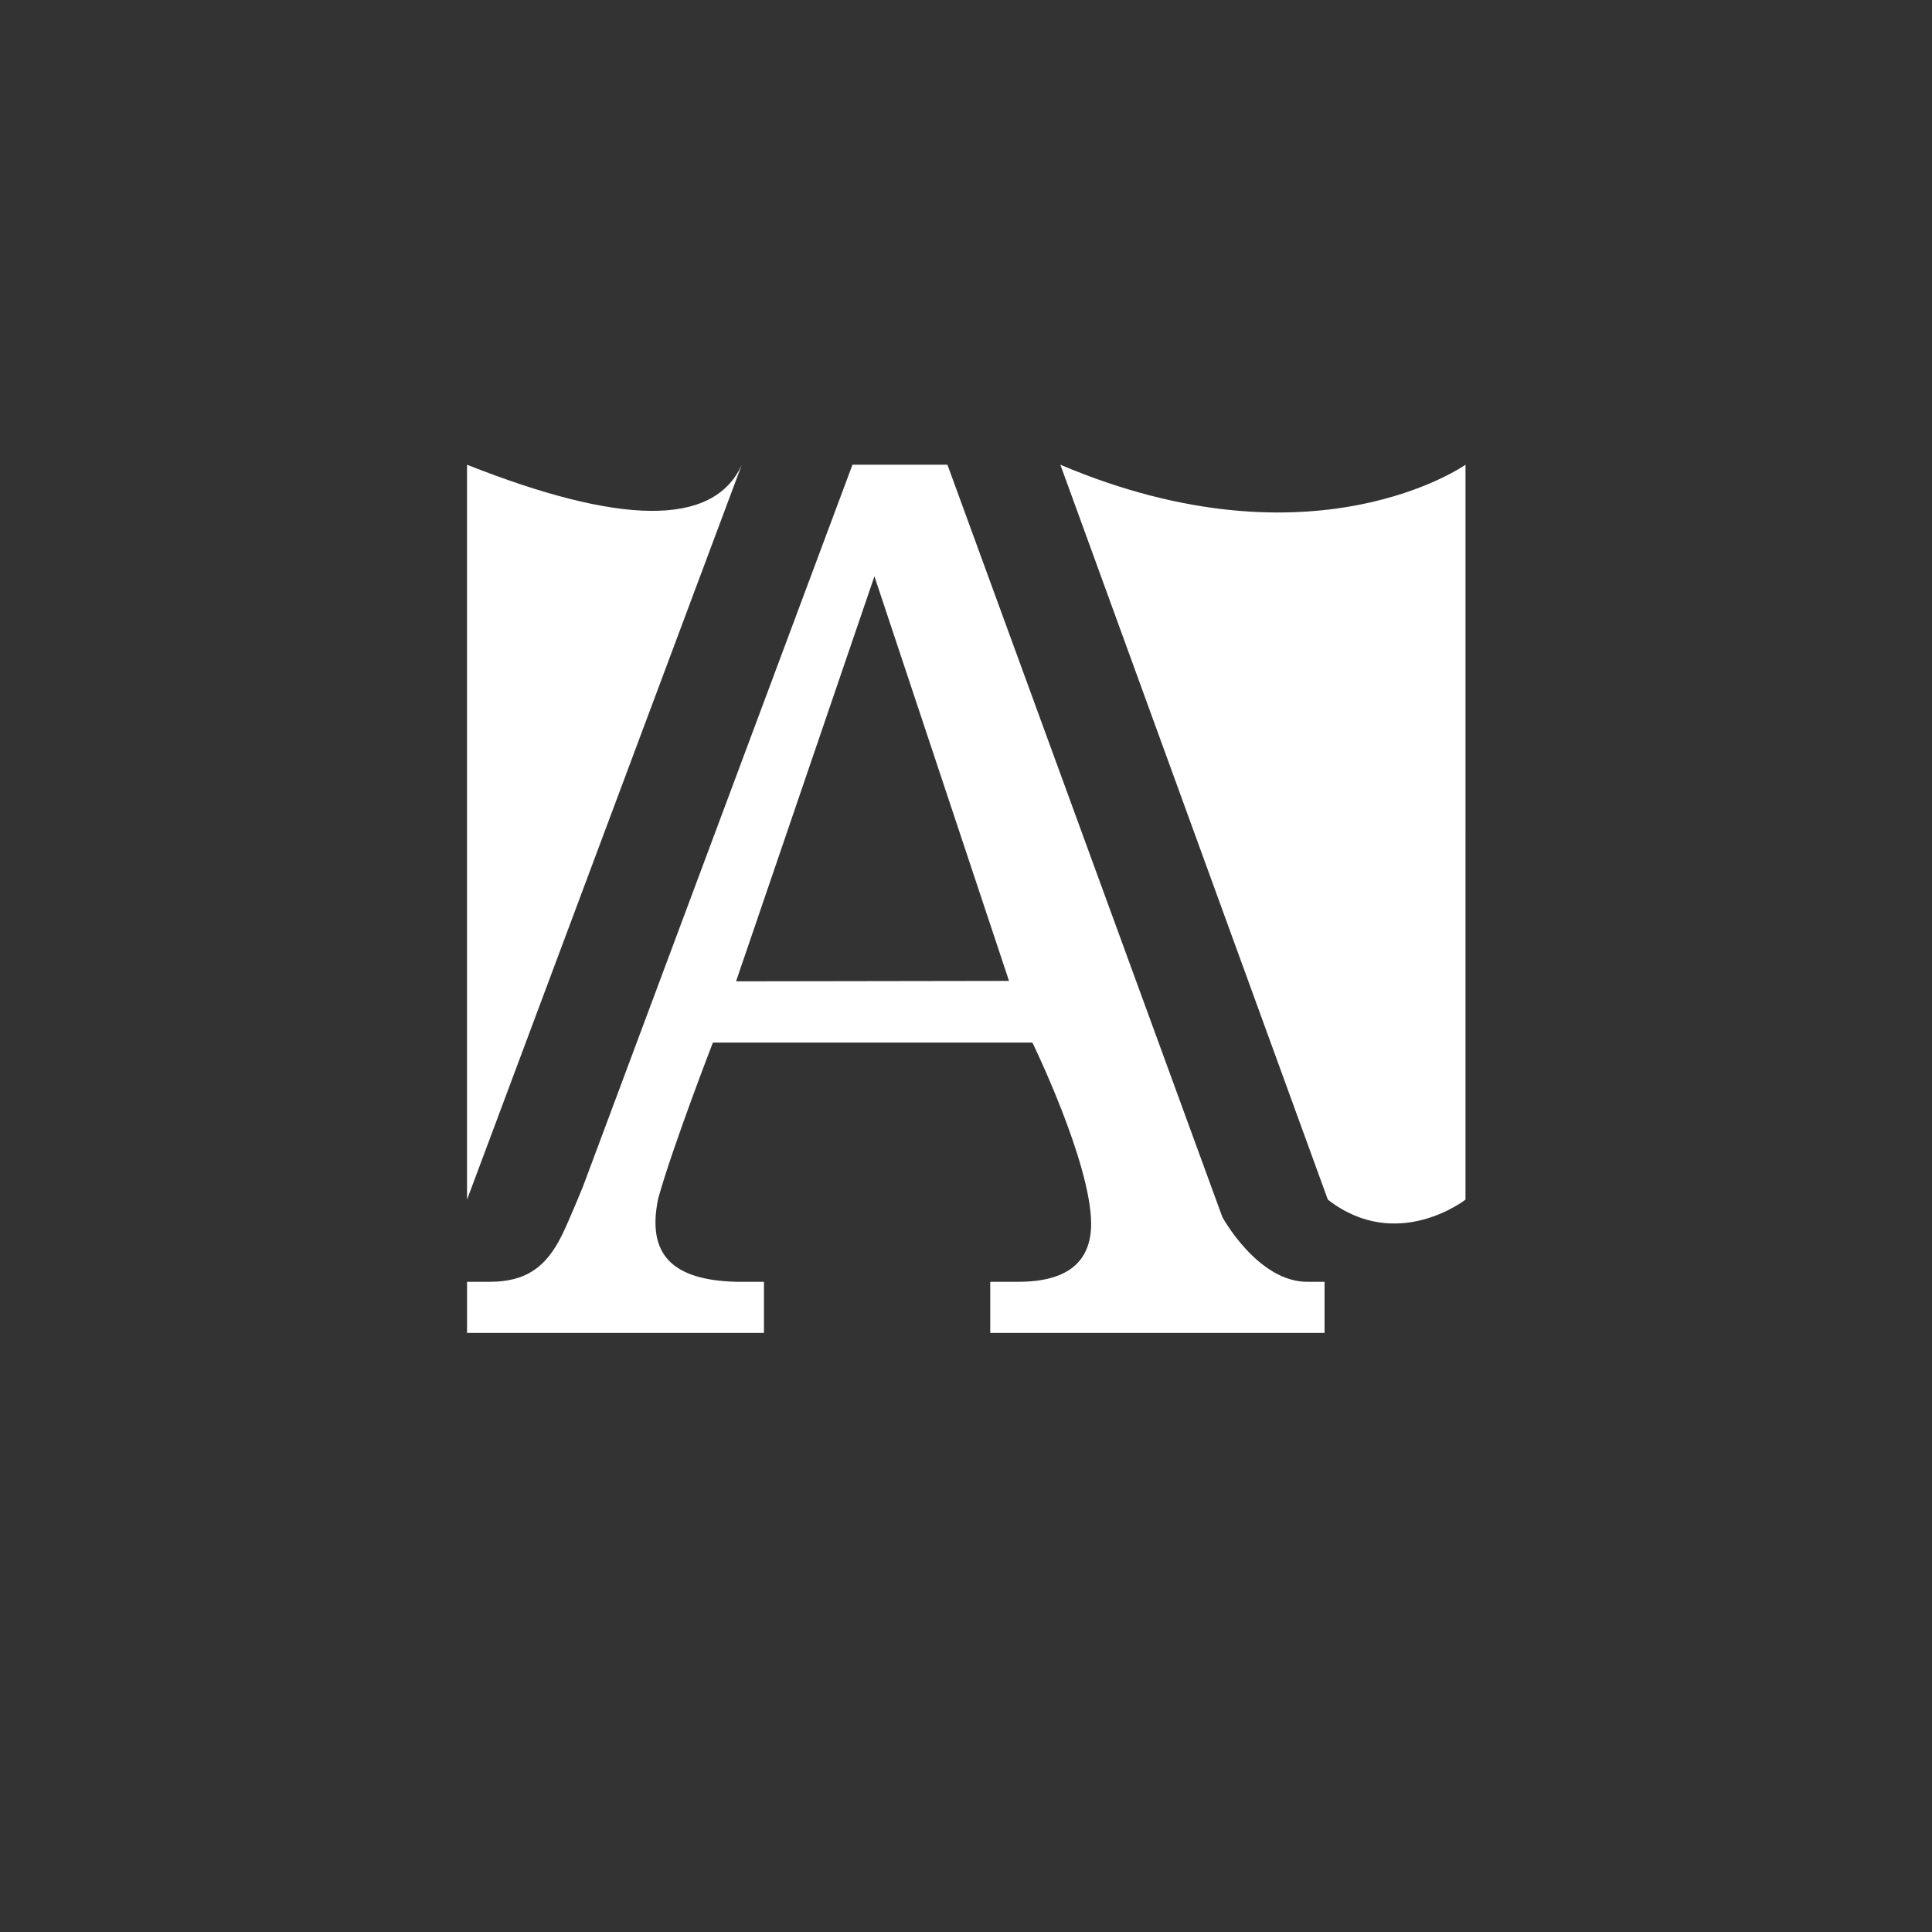 <?xml version="1.0" encoding="UTF-8" standalone="no"?>
<!-- Created with Inkscape (http://www.inkscape.org/) -->

<svg
   xmlns:dc="http://purl.org/dc/elements/1.1/"
   xmlns:cc="http://creativecommons.org/ns#"
   xmlns:rdf="http://www.w3.org/1999/02/22-rdf-syntax-ns#"
   xmlns:svg="http://www.w3.org/2000/svg"
   xmlns="http://www.w3.org/2000/svg"
   xmlns:sodipodi="http://sodipodi.sourceforge.net/DTD/sodipodi-0.dtd"
   xmlns:inkscape="http://www.inkscape.org/namespaces/inkscape"
   width="512"
   height="512"
   id="svg2"
   version="1.1"
   inkscape:version="0.48.4 r9939"
   sodipodi:docname="albite-logo-LAST.svg"
   inkscape:export-filename="S:\Svetlin\work\software\AlbiteReader\Integrity\logo\albite-logo-173.png"
   inkscape:export-xdpi="30.41"
   inkscape:export-ydpi="30.41">
  <rect width="100%" height="100%" fill="#333333" stroke="none"/>
  <defs
     id="defs4" />
  <sodipodi:namedview
     id="base"
     pagecolor="#ffffff"
     bordercolor="#666666"
     borderopacity="1.0"
     inkscape:pageopacity="0.0"
     inkscape:pageshadow="2"
     inkscape:zoom="0.90529003"
     inkscape:cx="367.86505"
     inkscape:cy="180.31149"
     inkscape:document-units="px"
     inkscape:current-layer="layer1"
     showgrid="false"
     inkscape:window-width="1680"
     inkscape:window-height="987"
     inkscape:window-x="-8"
     inkscape:window-y="-8"
     inkscape:window-maximized="1"
     showguides="false"
     inkscape:guide-bbox="true">
    <sodipodi:guide
       orientation="1,0"
       position="256,0"
       id="guide2989" />
    <sodipodi:guide
       orientation="0,1"
       position="0,256"
       id="guide2991" />
    <sodipodi:guide
       orientation="0,1"
       position="0,512"
       id="guide2993" />
    <sodipodi:guide
       orientation="0,1"
       position="0,0"
       id="guide2995" />
    <sodipodi:guide
       orientation="1,0"
       position="0,0"
       id="guide2997" />
    <sodipodi:guide
       orientation="1,0"
       position="512,0"
       id="guide2999" />
    <sodipodi:guide
       orientation="0,1"
       position="0,213.028"
       id="guide3788" />
    <sodipodi:guide
       orientation="0,1"
       position="0,190.483"
       id="guide3790" />
    <sodipodi:guide
       orientation="1,0"
       position="97.969,0"
       id="guide3205" />
    <sodipodi:guide
       orientation="0,1"
       position="0,416"
       id="guide3207" />
    <sodipodi:guide
       orientation="-0.937,0.35"
       position="207.889,437.699"
       id="guide3209" />
    <sodipodi:guide
       orientation="1,0"
       position="168.899,225.75"
       id="guide3213" />
    <sodipodi:guide
       orientation="0,1"
       position="203.75,225.75"
       id="guide3215" />
    <sodipodi:guide
       orientation="-0.94,-0.342"
       position="437.699,83.439"
       id="guide3224" />
    <sodipodi:guide
       orientation="0,1"
       position="97.969,145.13"
       id="guide3229" />
    <sodipodi:guide
       orientation="1,0"
       position="465.983,225.75"
       id="guide3231" />
  </sodipodi:namedview>
  <g
     inkscape:label="Layer 1"
     inkscape:groupmode="layer"
     id="layer1"
     transform="translate(0,-540.362)">
    <g
       id="g4026"
       transform="matrix(0.719,0,0,0.719,53.33,205.977)"
       style="fill:#ffffff;stroke:none">
      <path
         sodipodi:nodetypes="cccccccccccccscccccccccccc"
         inkscape:connector-curvature="0"
         id="path3786"
         transform="translate(0,540.362)"
         d="m 240.031,96 -99.375,266.156 c 0,0 -5.301,12.977 -7.562,17.5 -6.024,12.512 -13.819,17.449 -26.594,17.5 l -8.531,0 0,18.844 109.438,0 0,-18.844 -10.281,0 c -22.999,-0.643 -33.124,-9.602 -28.688,-30.75 5.32,-19.107 20.156,-57.438 20.156,-57.438 l 117.75,0 c 0,0 21.545,44.132 21.656,66.75 -2.3e-4,14.3 -8.958,21.438 -26.906,21.438 l -10.281,0 0,18.844 123.219,0 0,-18.844 -5.906,0 c -18.509,0.417 -31.75,-23.844 -31.75,-23.844 L 275.031,96 z m 8.094,41.125 49.607,149.125 -100.607,0.156 z"
         style="font-size:448.263px;font-style:normal;font-variant:normal;font-weight:normal;font-stretch:normal;line-height:125%;letter-spacing:0px;word-spacing:0px;fill:#ffffff;fill-opacity:1;stroke:none;font-family:Droid Serif;-inkscape-font-specification:Droid Serif" />
      <path
         sodipodi:nodetypes="cccc"
         inkscape:connector-curvature="0"
         id="path3127"
         d="m 97.969,907.233 0,-270.87 c 55.831,22.073 90.77,23.254 101.274,0 z"
         style="fill:#ffffff;stroke:none" />
      <path
         sodipodi:nodetypes="ccccc"
         transform="translate(0,540.362)"
         inkscape:connector-curvature="0"
         id="path3233"
         d="m 465.983,366.87 c 0,0 -25.282,19.799 -50.738,0 L 316.657,96 c 93.338,39.598 149.327,0 149.327,0 z"
         style="fill:#ffffff;stroke:none" />
    </g>
  </g>
</svg>

